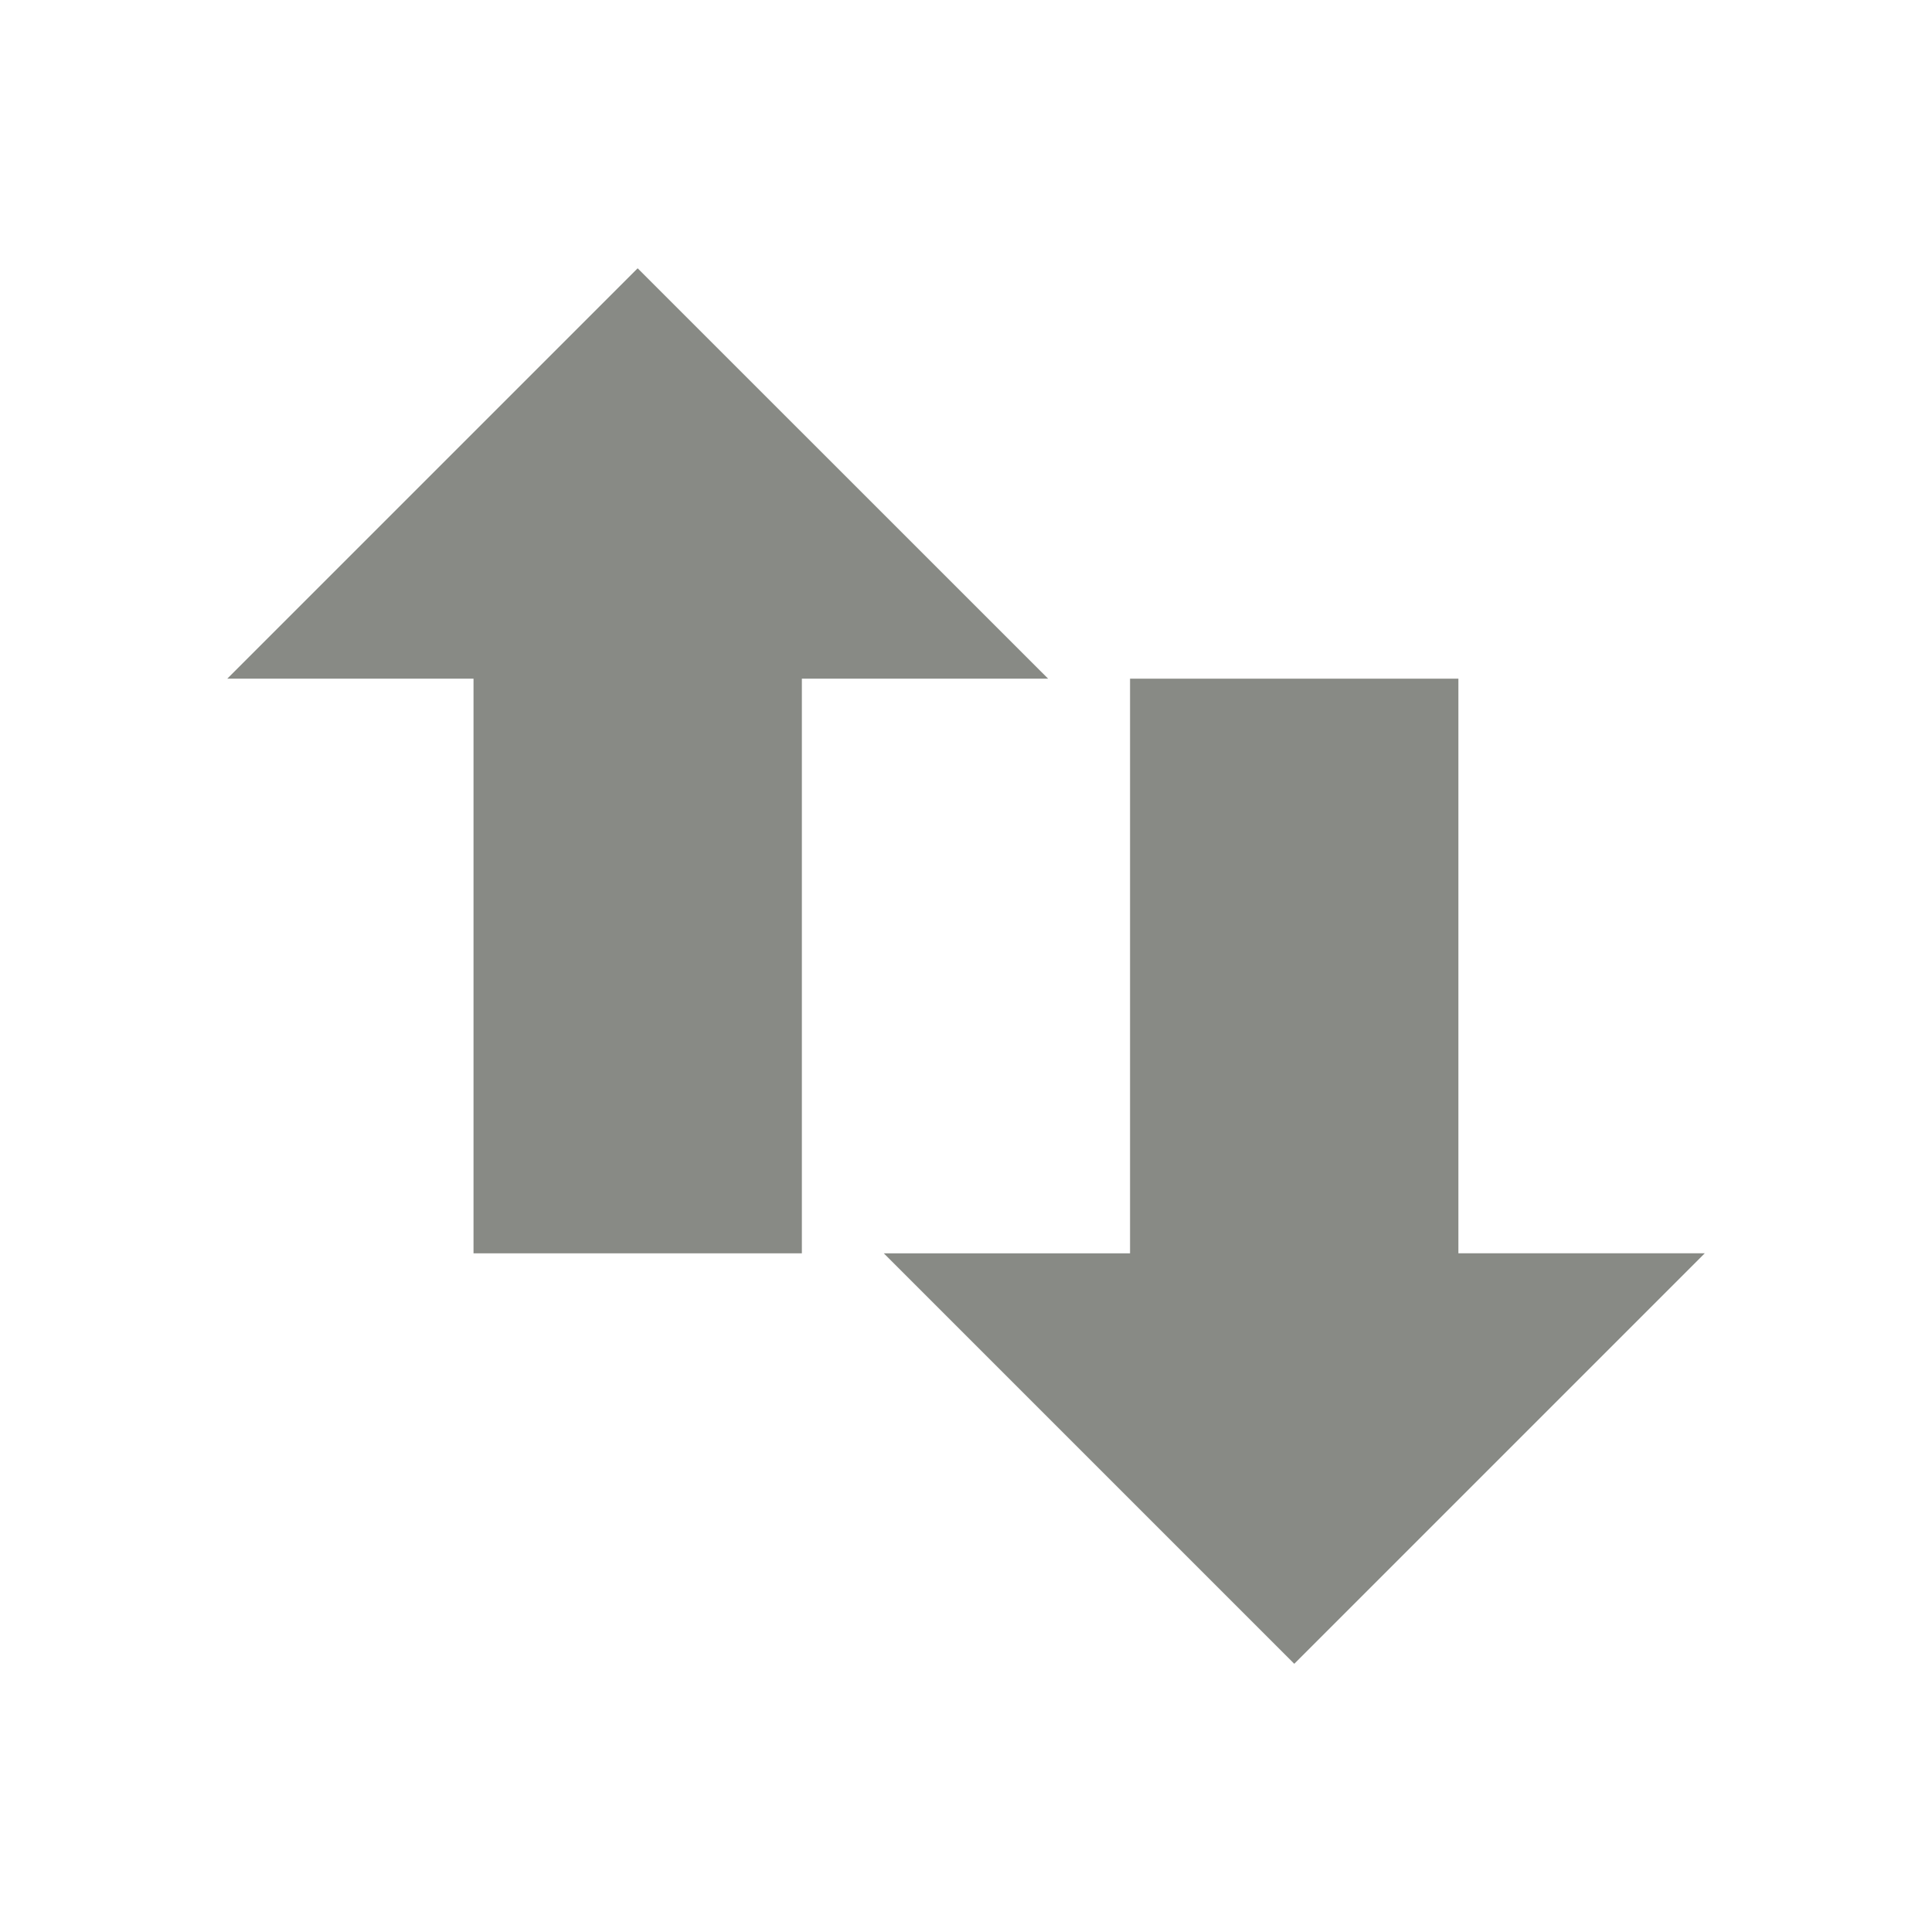 <?xml version="1.0" encoding="UTF-8" standalone="no"?>
<!-- Created with Inkscape (http://www.inkscape.org/) -->

<svg
   xmlns:dc="http://purl.org/dc/elements/1.1/"
   xmlns:cc="http://creativecommons.org/ns#"
   xmlns:rdf="http://www.w3.org/1999/02/22-rdf-syntax-ns#"
   xmlns:svg="http://www.w3.org/2000/svg"
   xmlns="http://www.w3.org/2000/svg"
   xmlns:sodipodi="http://sodipodi.sourceforge.net/DTD/sodipodi-0.dtd"
   xmlns:inkscape="http://www.inkscape.org/namespaces/inkscape"
   id="svg3200"
   height="22"
   width="22"
   version="1.0"
   inkscape:version="0.48.1 r9760"
   sodipodi:docname="traffic.svg">
  <defs
     id="defs8" />
  <sodipodi:namedview
     pagecolor="#ffffff"
     bordercolor="#666666"
     borderopacity="1"
     objecttolerance="10"
     gridtolerance="10"
     guidetolerance="10"
     inkscape:pageopacity="0"
     inkscape:pageshadow="2"
     inkscape:window-width="1680"
     inkscape:window-height="1026"
     id="namedview6"
     showgrid="false"
     inkscape:zoom="15.318182"
     inkscape:cx="-0.91394659"
     inkscape:cy="11"
     inkscape:window-x="0"
     inkscape:window-y="24"
     inkscape:window-maximized="1"
     inkscape:current-layer="svg3200" />
  <path
     id="path4348-1"
     style="fill:#888a85;fill-rule:evenodd;stroke-width:0.1;stroke-miterlimit:4;stroke-dasharray:none"
     d="m 19.412,14.272 -4.674,4.674 -4.674,-4.674 h 2.804 V 7.728 h 3.739 v 6.543 h 2.804 z M 11.935,7.728 7.261,3.055 2.588,7.728 H 5.392 V 14.272 H 9.131 V 7.728 h 2.804 z"
     inkscape:connector-curvature="0" />
</svg>
